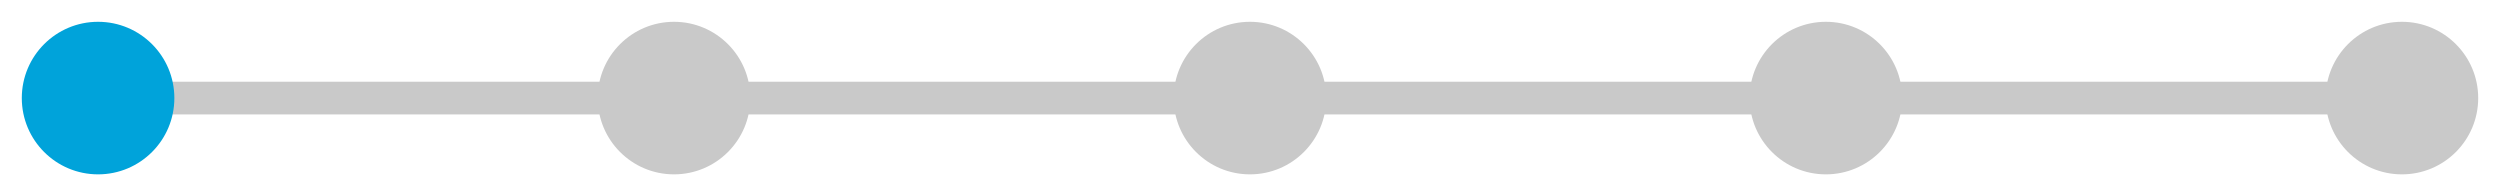 <svg id="dots"
    xmlns="http://www.w3.org/2000/svg" viewBox="0 0 229.41 18">
    <defs>
        <style>
            .grey{fill:#C9C9C9;}
            .active{fill:#00A3DA;}
        </style>
    </defs>
    <line stroke="#C9C9C9" stroke-width="3" class="grey" x1="9" y1="9" x2="220.41" y2="9"/>
    <circle id="circle1" class="active" cx="9" cy="9" r="7"/>
    <circle id="circle2" class="grey" cx="61.85" cy="9" r="7"/>
    <circle id="circle3" class="grey" cx="114.7" cy="9" r="7"/>
    <circle id="circle4" class="grey" cx="167.55" cy="9" r="7"/>
    <circle id="circle5" class="grey" cx="220.41" cy="9" r="7"/>
</svg>
